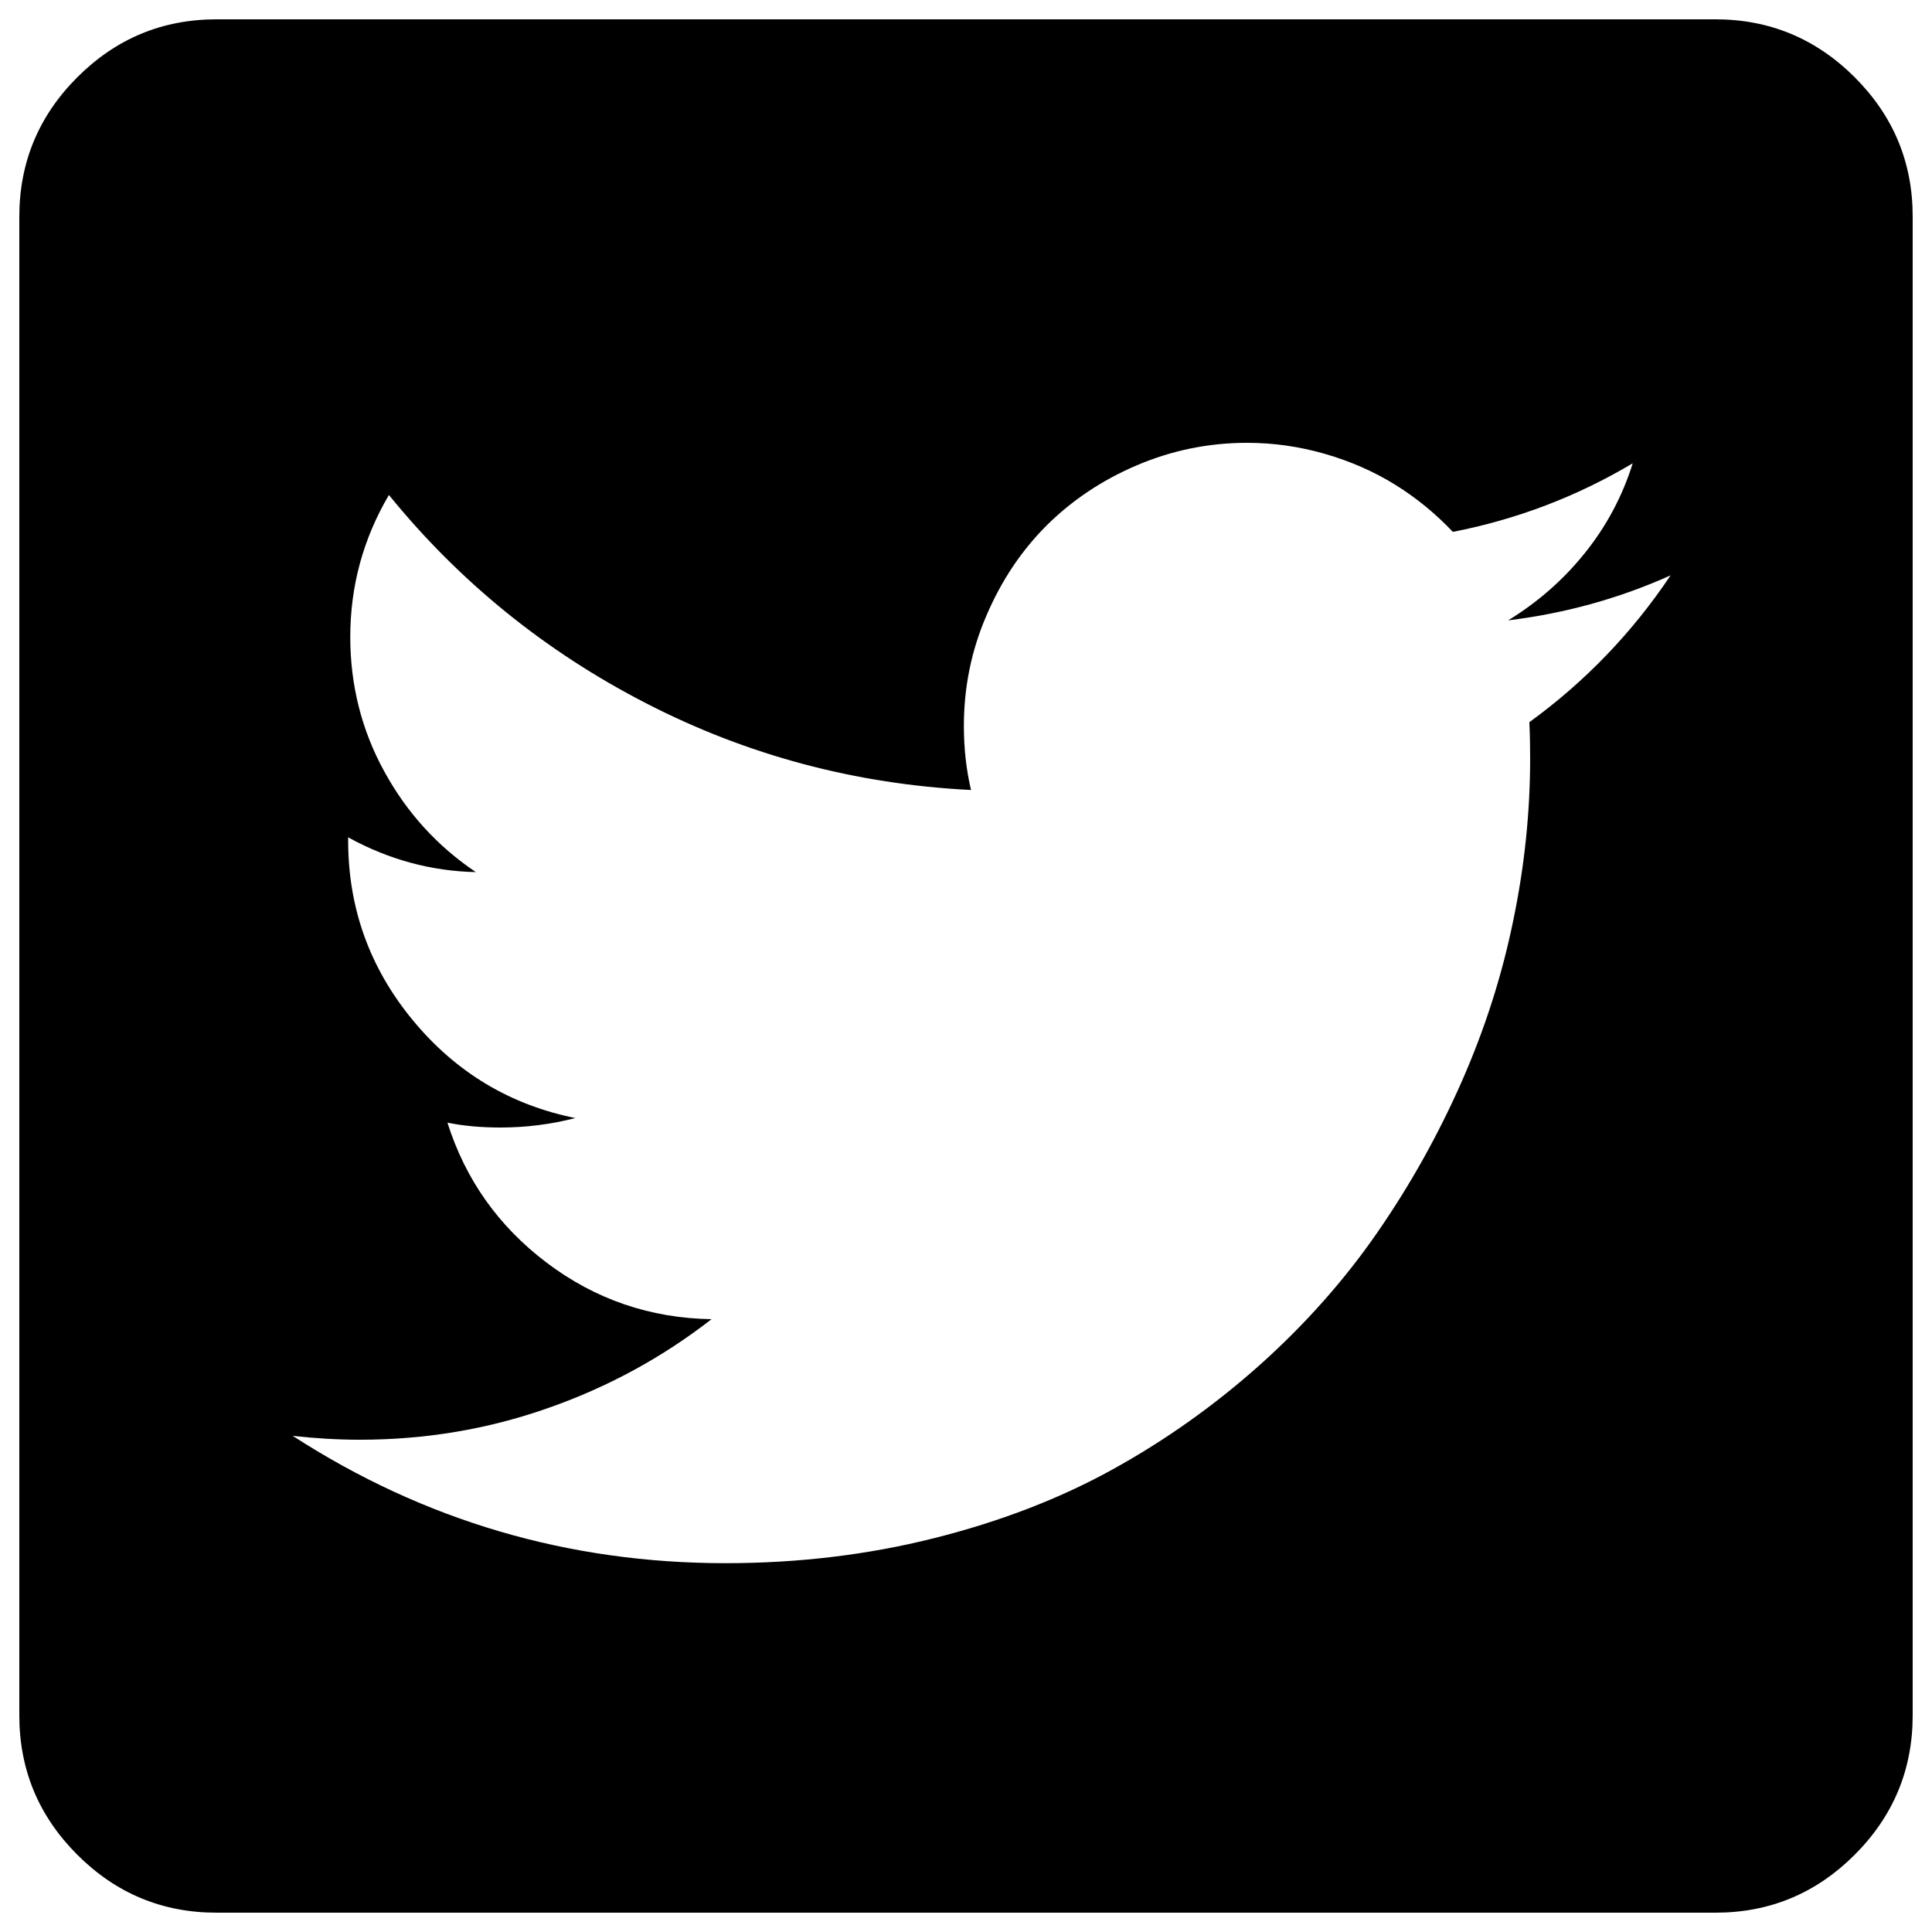 <?xml version="1.0" encoding="utf-8"?>
<!-- Svg Vector Icons : http://www.onlinewebfonts.com/icon -->
<!DOCTYPE svg PUBLIC "-//W3C//DTD SVG 1.1//EN" "http://www.w3.org/Graphics/SVG/1.1/DTD/svg11.dtd">
<svg version="1.1" xmlns="http://www.w3.org/2000/svg" xmlns:xlink="http://www.w3.org/1999/xlink" x="0px" y="0px" viewBox="0 0 1000 1000" enable-background="new 0 0 1000 1000" xml:space="preserve">
<g><g transform="matrix(1 0 0 -1 0 1920)"><path d="M112.1,930C84,930,60,940,40,960c-20,20-30,44-30,72.1v775.8c0,28,10,52.1,30,72.1c20,20,44,30,72.1,30h775.8c28,0,52.1-10,72.1-30s30-44,30-72.1v-775.8c0-28-10-52.1-30-72.1s-44-30-72.1-30H112.1z M375.5,1110.9c37.6,0,73.5,4.3,107.8,12.9c34.3,8.6,65.2,20.5,92.7,35.7c27.5,15.2,52.9,33.3,76.4,54.3c23.4,21,43.6,43.8,60.6,68.4c17,24.6,31.5,50.6,43.5,77.8c12,27.2,20.9,55,26.7,83.3c5.9,28.3,8.8,56.4,8.8,84.1c0,5.7-0.1,12-0.4,18.8c28.9,21,53.2,46.3,73.1,76c-26.7-12-54.7-19.7-84.1-23.3c15.2,9.3,28.4,20.8,39.6,34.7c11.2,13.9,19.5,29.4,24.9,46.6c-28.9-17.2-59.9-29-93.1-35.5c-9,9.5-19,17.7-30,24.5c-11,6.8-23.1,12.1-36.3,15.9s-26.6,5.7-40.2,5.7c-19.9,0-38.9-3.9-57-11.6s-33.7-18.2-46.8-31.2c-13.1-13.1-23.5-28.7-31.2-46.8c-7.8-18.1-11.6-37.1-11.6-57c0-11.4,1.2-22.5,3.7-33.1c-59.9,3-116,18-168.2,44.9c-52.3,26.9-96.6,62.9-133.1,107.8c-13.3-22.6-20-47.1-20-73.5c0-25,5.9-48.3,17.6-69.6c11.7-21.4,27.5-38.7,47.4-52.1c-23.1,0.5-45.2,6.5-66.1,18v-1.6c0-35.1,11.2-66.1,33.5-93.1s50.4-43.8,84.1-50.6c-12.8-3.3-25.7-4.9-38.8-4.9c-9.8,0-18.9,0.8-27.4,2.5c9.3-29.4,26.4-53.6,51.4-72.5c25-18.9,53.5-28.7,85.3-29.2c-25.6-19.9-53.9-35.3-84.9-46.1c-31-10.9-63.4-16.3-97.2-16.3c-11.4,0-23,0.7-34.7,2C219.6,1132.8,294.3,1110.9,375.5,1110.9z"/></g></g>
</svg>
